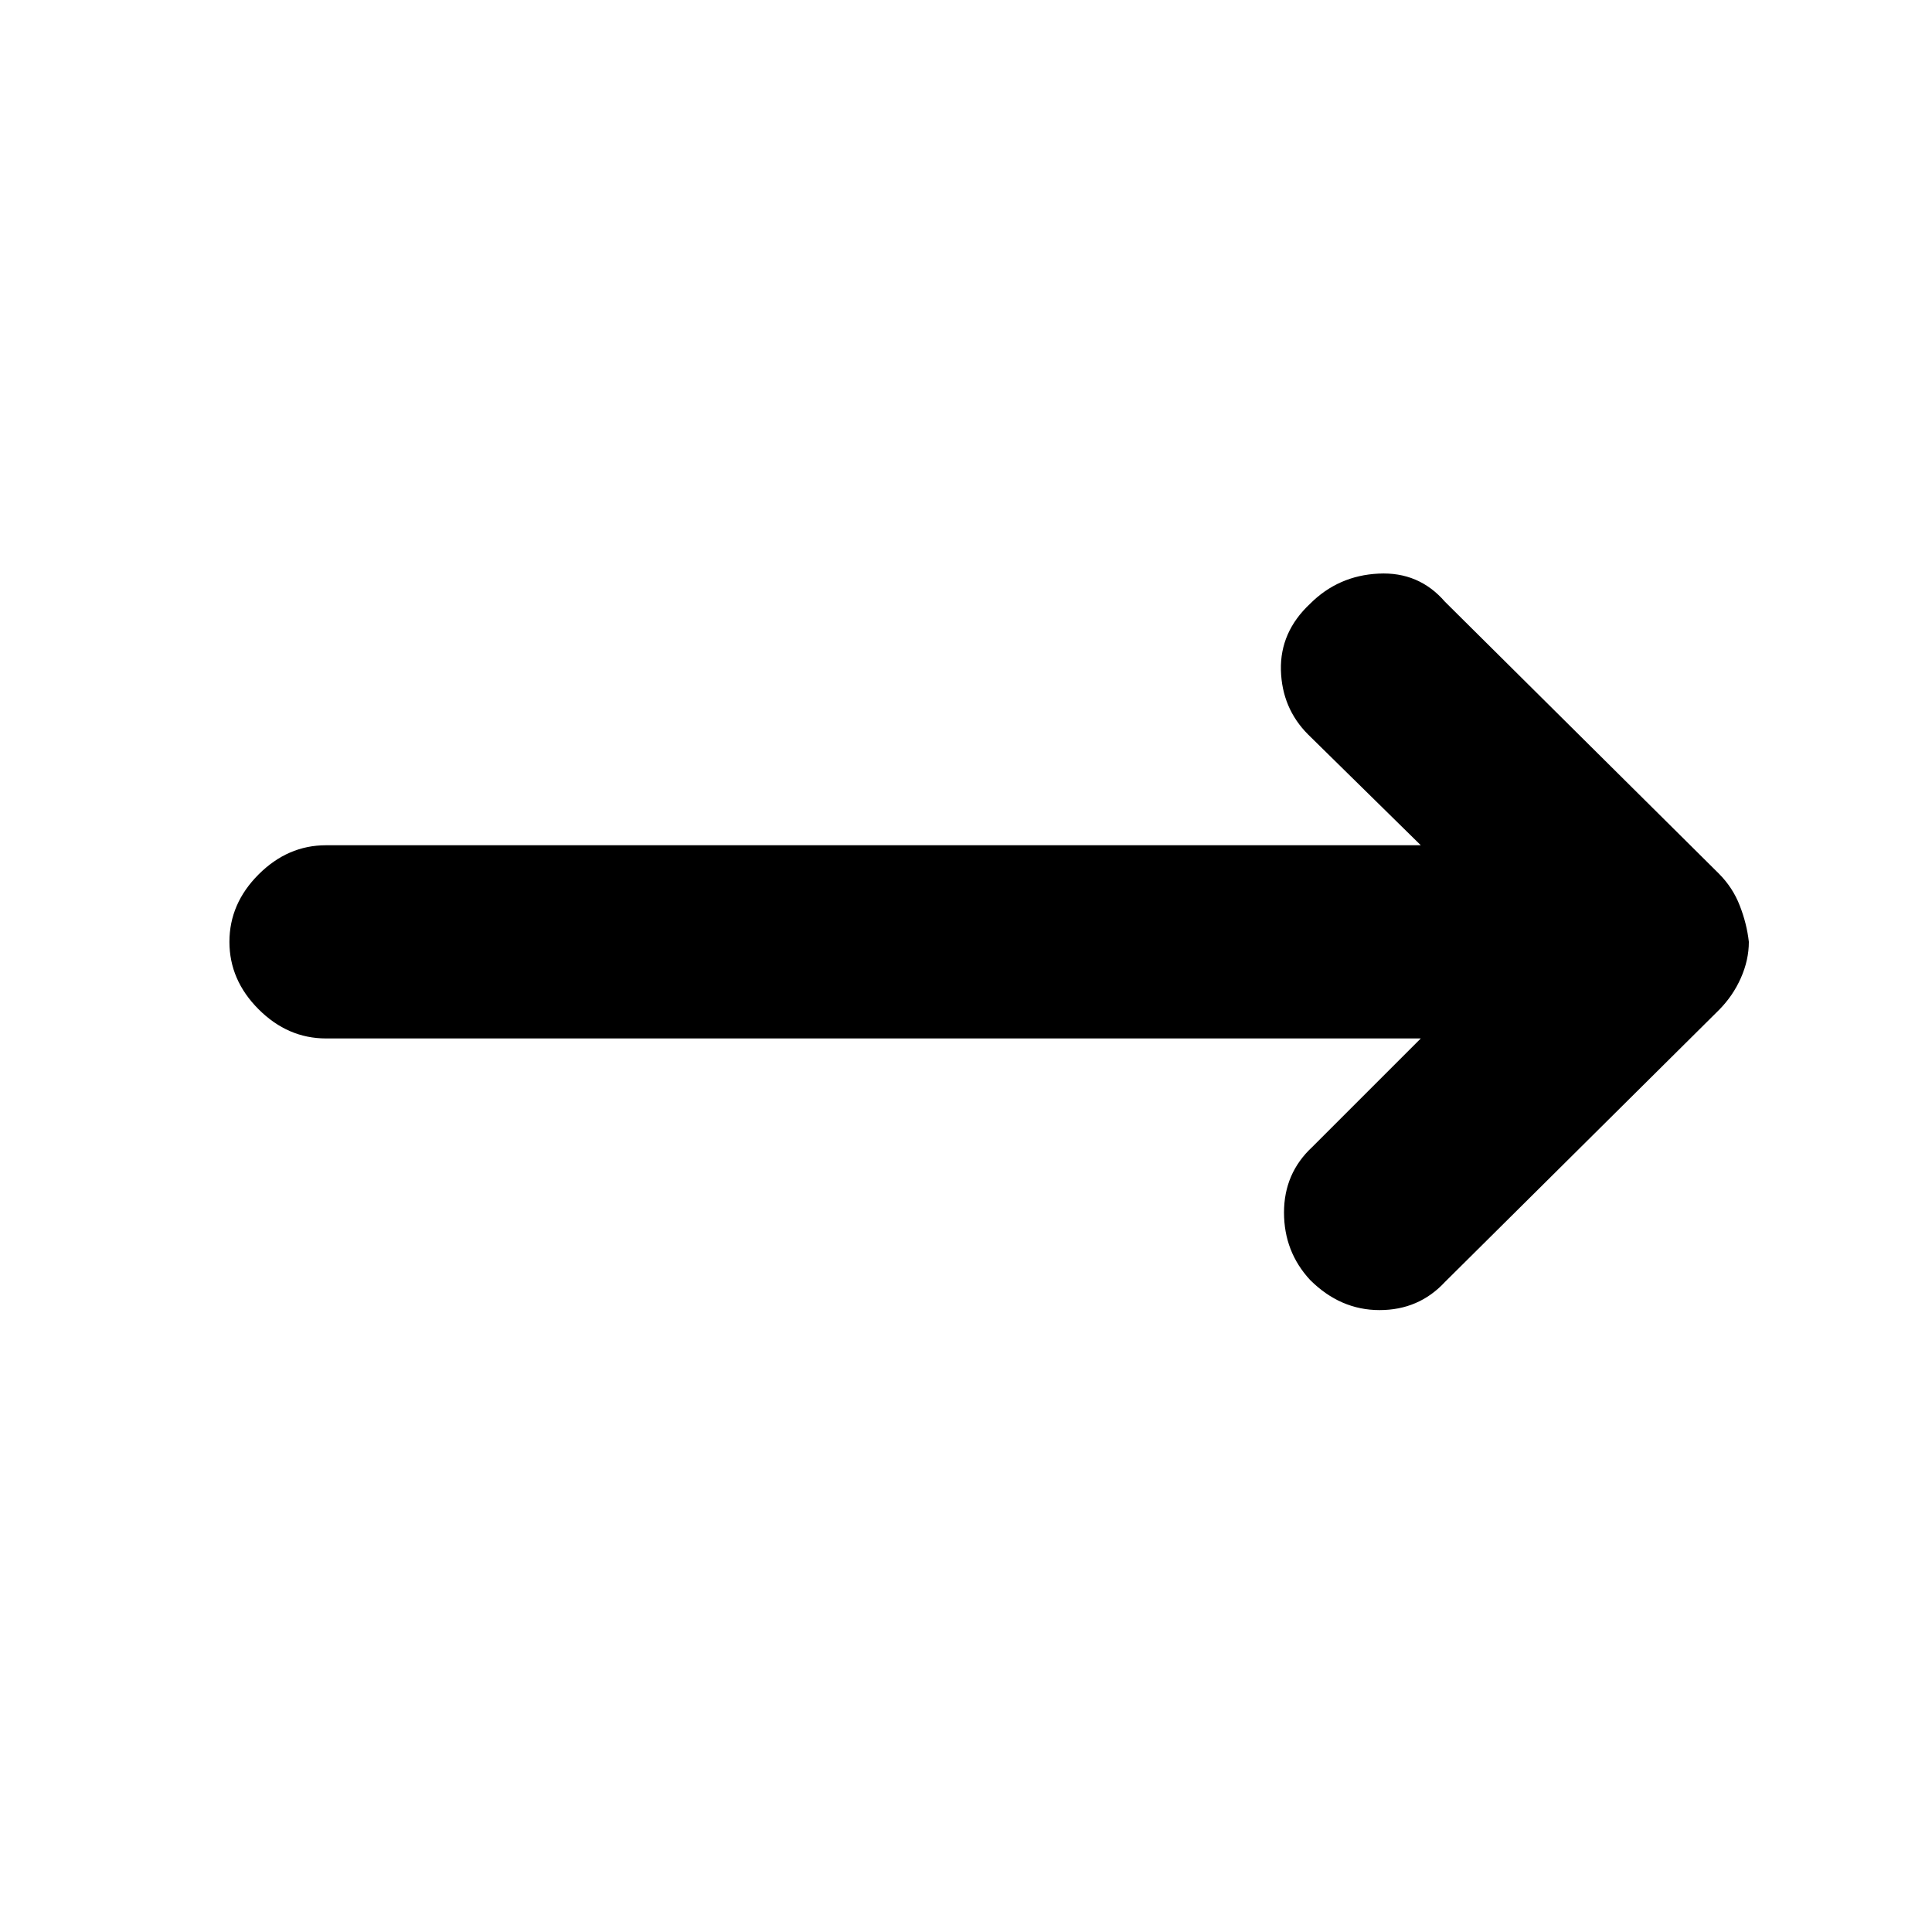 <svg xmlns="http://www.w3.org/2000/svg" height="20" width="20"><path d="M14.708 10.75H3.375Q2.979 10.75 2.677 10.448Q2.375 10.146 2.375 9.75Q2.375 9.354 2.677 9.052Q2.979 8.75 3.375 8.75H14.708L13.542 7.604Q13.271 7.333 13.26 6.938Q13.25 6.542 13.562 6.25Q13.854 5.958 14.271 5.938Q14.688 5.917 14.958 6.229L17.792 9.042Q17.938 9.188 18.01 9.375Q18.083 9.562 18.104 9.75Q18.104 9.938 18.021 10.125Q17.938 10.312 17.792 10.458L14.958 13.271Q14.688 13.562 14.281 13.562Q13.875 13.562 13.562 13.25Q13.292 12.958 13.292 12.552Q13.292 12.146 13.583 11.875Z"/></svg>